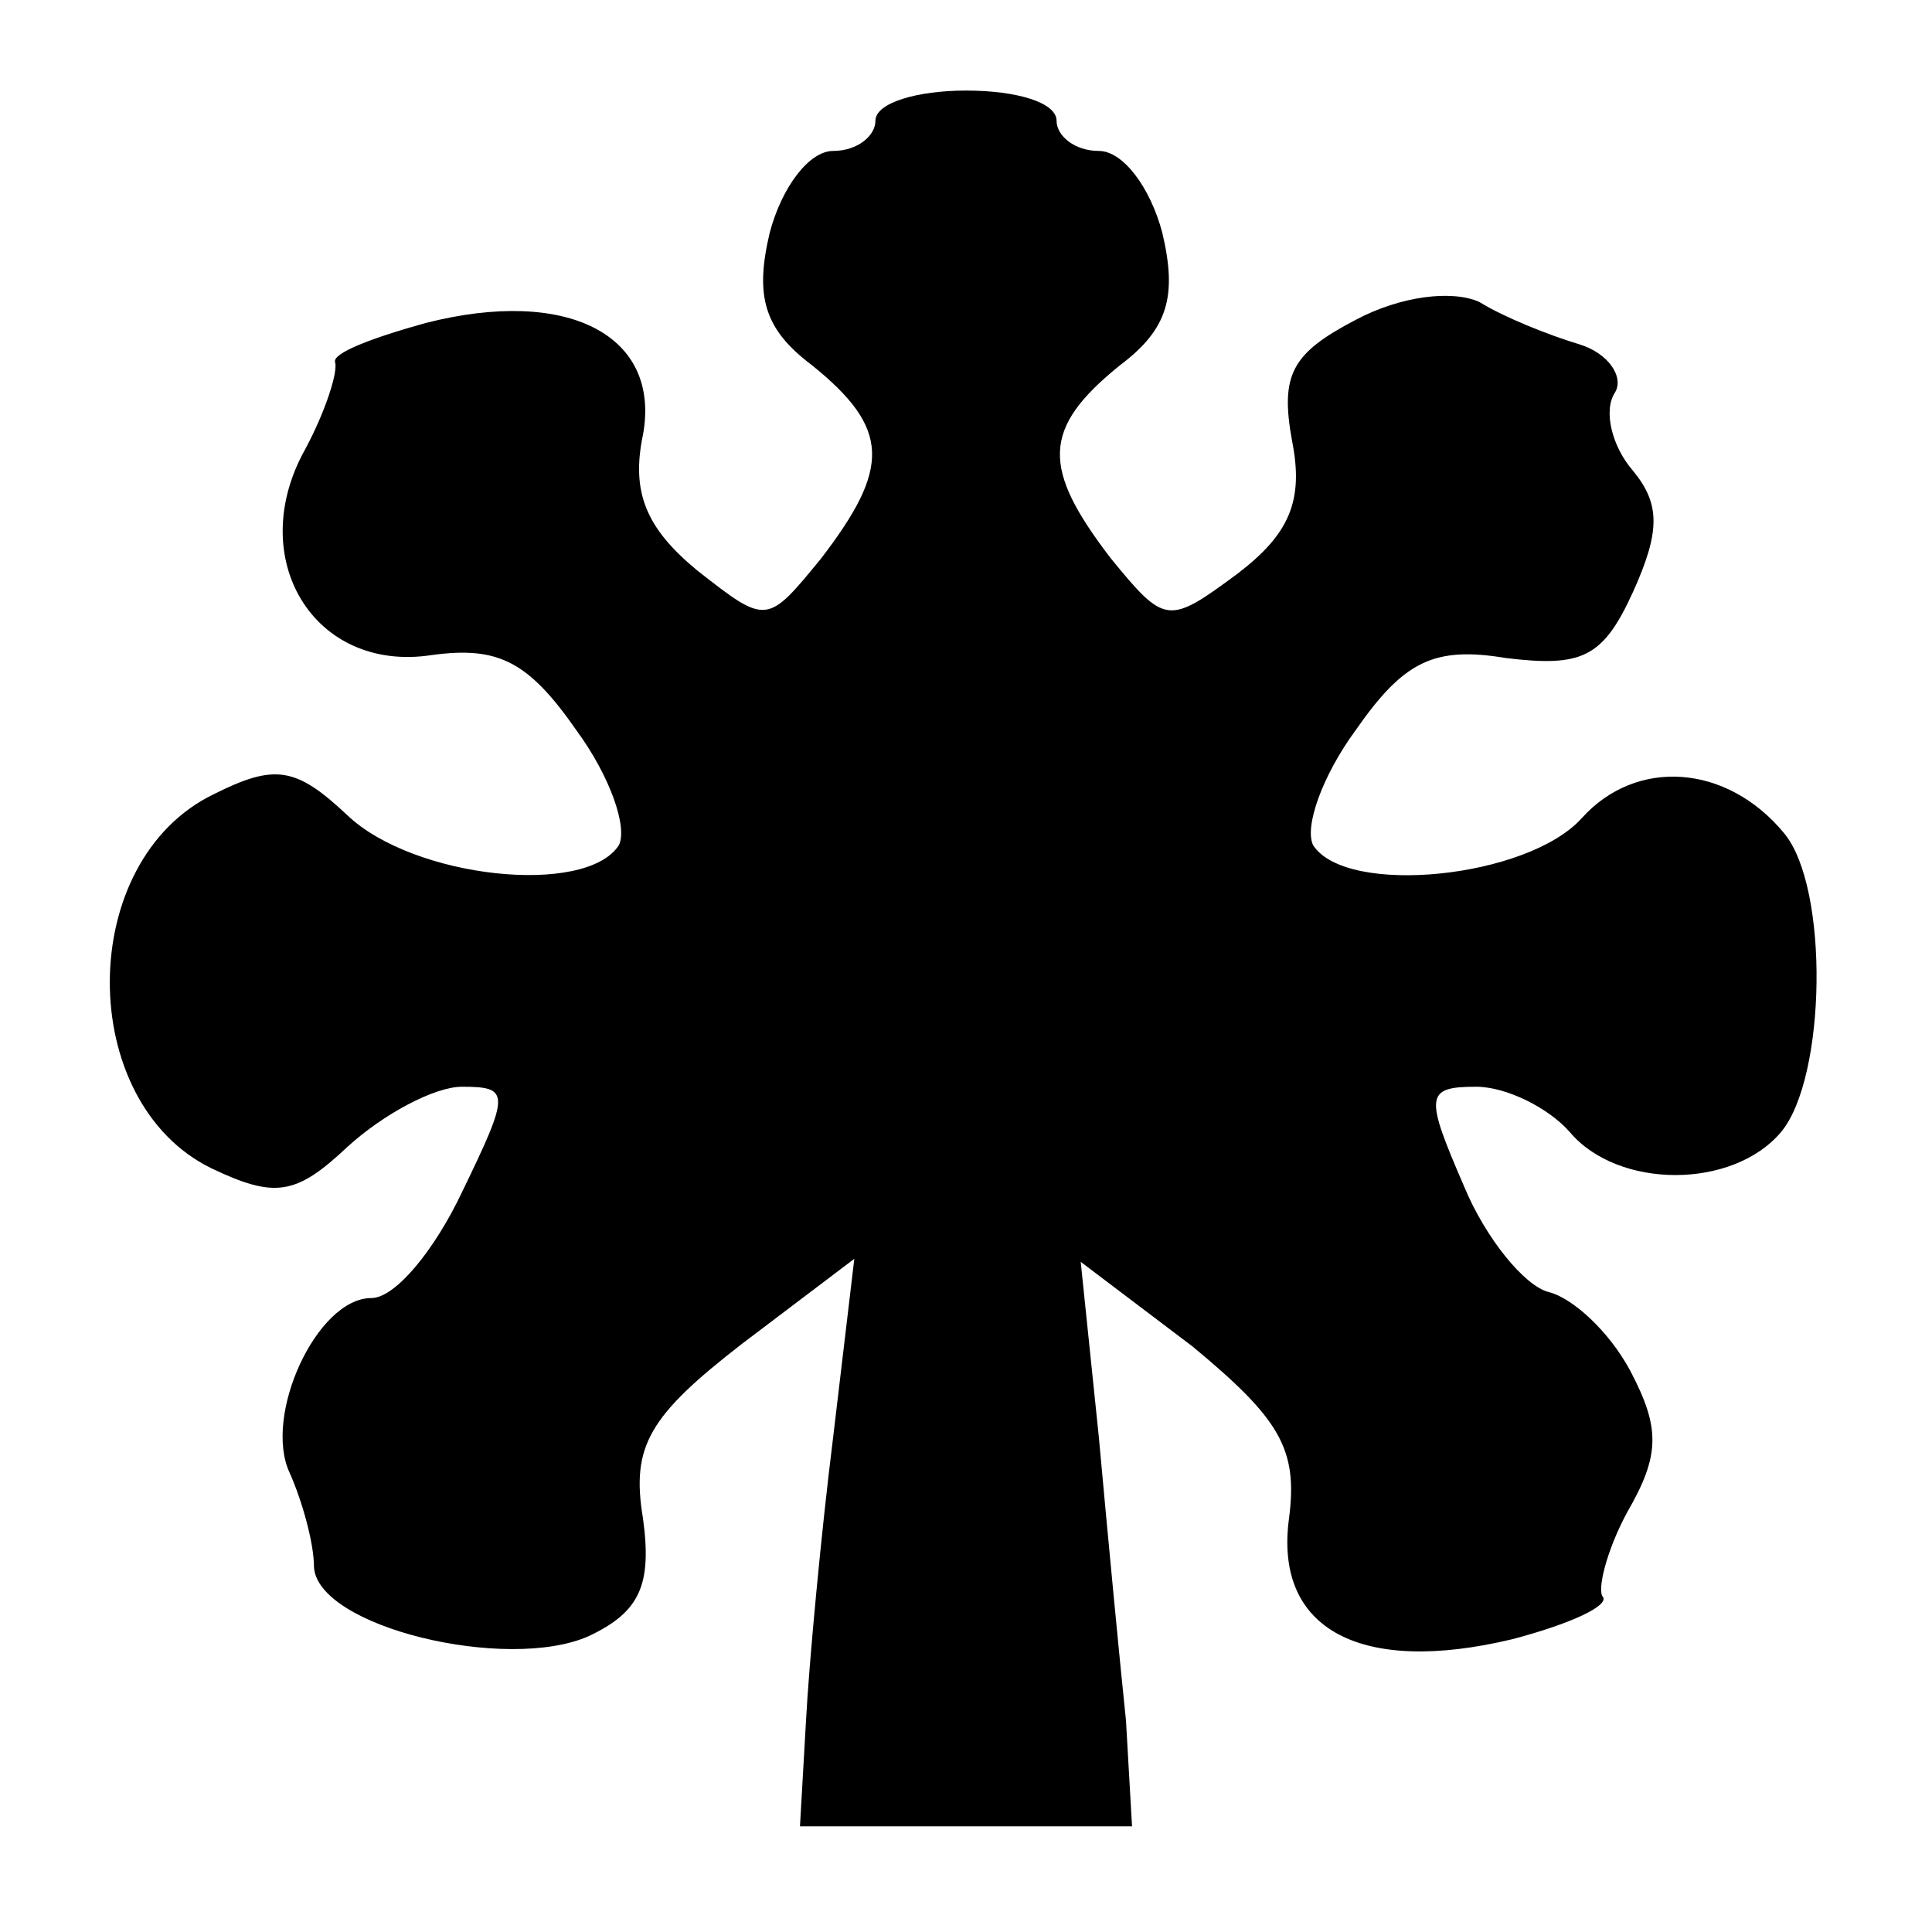 <?xml version="1.0" standalone="no"?>
<!DOCTYPE svg PUBLIC "-//W3C//DTD SVG 20010904//EN"
 "http://www.w3.org/TR/2001/REC-SVG-20010904/DTD/svg10.dtd">
<svg version="1.0" xmlns="http://www.w3.org/2000/svg"
 width="64pt" height="64pt" viewBox="0 0 64 64"
 preserveAspectRatio="xMidYMid meet">
<g transform="translate(0,64) scale(0.1,-0.1)"
fill="#000000" stroke="none">
<path d="M290 600 c0 -5 -6 -10 -14 -10 -8 0 -17 -12 -21 -27 -5 -21 -2 -32
14 -44 26 -21 26 -34 3 -64 -18 -22 -18 -22 -41 -4 -17 14 -22 26 -18 45 6 33
-25 49 -72 37 -18 -5 -31 -10 -30 -13 1 -3 -3 -16 -10 -29 -20 -36 3 -74 42
-68 22 3 32 -2 48 -25 11 -15 17 -32 14 -38 -11 -17 -68 -11 -90 10 -17 16
-24 17 -44 7 -46 -22 -46 -102 -1 -124 21 -10 28 -9 45 7 12 11 29 20 38 20
16 0 16 -2 0 -35 -9 -19 -22 -35 -30 -35 -18 0 -36 -39 -27 -58 4 -9 8 -23 8
-31 1 -20 64 -35 91 -23 17 8 21 17 18 39 -4 24 2 34 33 58 l37 28 -7 -59 c-4
-32 -8 -75 -9 -94 l-2 -35 55 0 55 0 -2 35 c-2 19 -6 61 -9 94 l-6 58 37 -28
c29 -24 35 -34 32 -57 -5 -37 24 -52 74 -40 19 5 32 11 30 14 -2 2 1 15 8 28
11 19 11 28 1 47 -7 13 -19 24 -27 26 -8 2 -21 18 -28 35 -13 30 -13 33 4 33
10 0 24 -7 31 -15 16 -19 54 -19 70 0 15 18 16 81 1 99 -19 23 -49 25 -67 5
-18 -20 -78 -26 -89 -9 -3 6 3 23 14 38 16 23 26 28 50 24 25 -3 32 0 42 22 9
20 9 29 0 40 -7 8 -10 20 -6 26 3 5 -2 13 -12 16 -10 3 -25 9 -33 14 -9 4 -26
2 -41 -6 -21 -11 -25 -18 -21 -40 4 -20 -1 -31 -18 -44 -23 -17 -24 -17 -42 5
-23 30 -23 43 3 64 16 12 19 23 14 44 -4 15 -13 27 -21 27 -8 0 -14 5 -14 10
0 6 -13 10 -30 10 -16 0 -30 -4 -30 -10z"/>
</g>
</svg>
